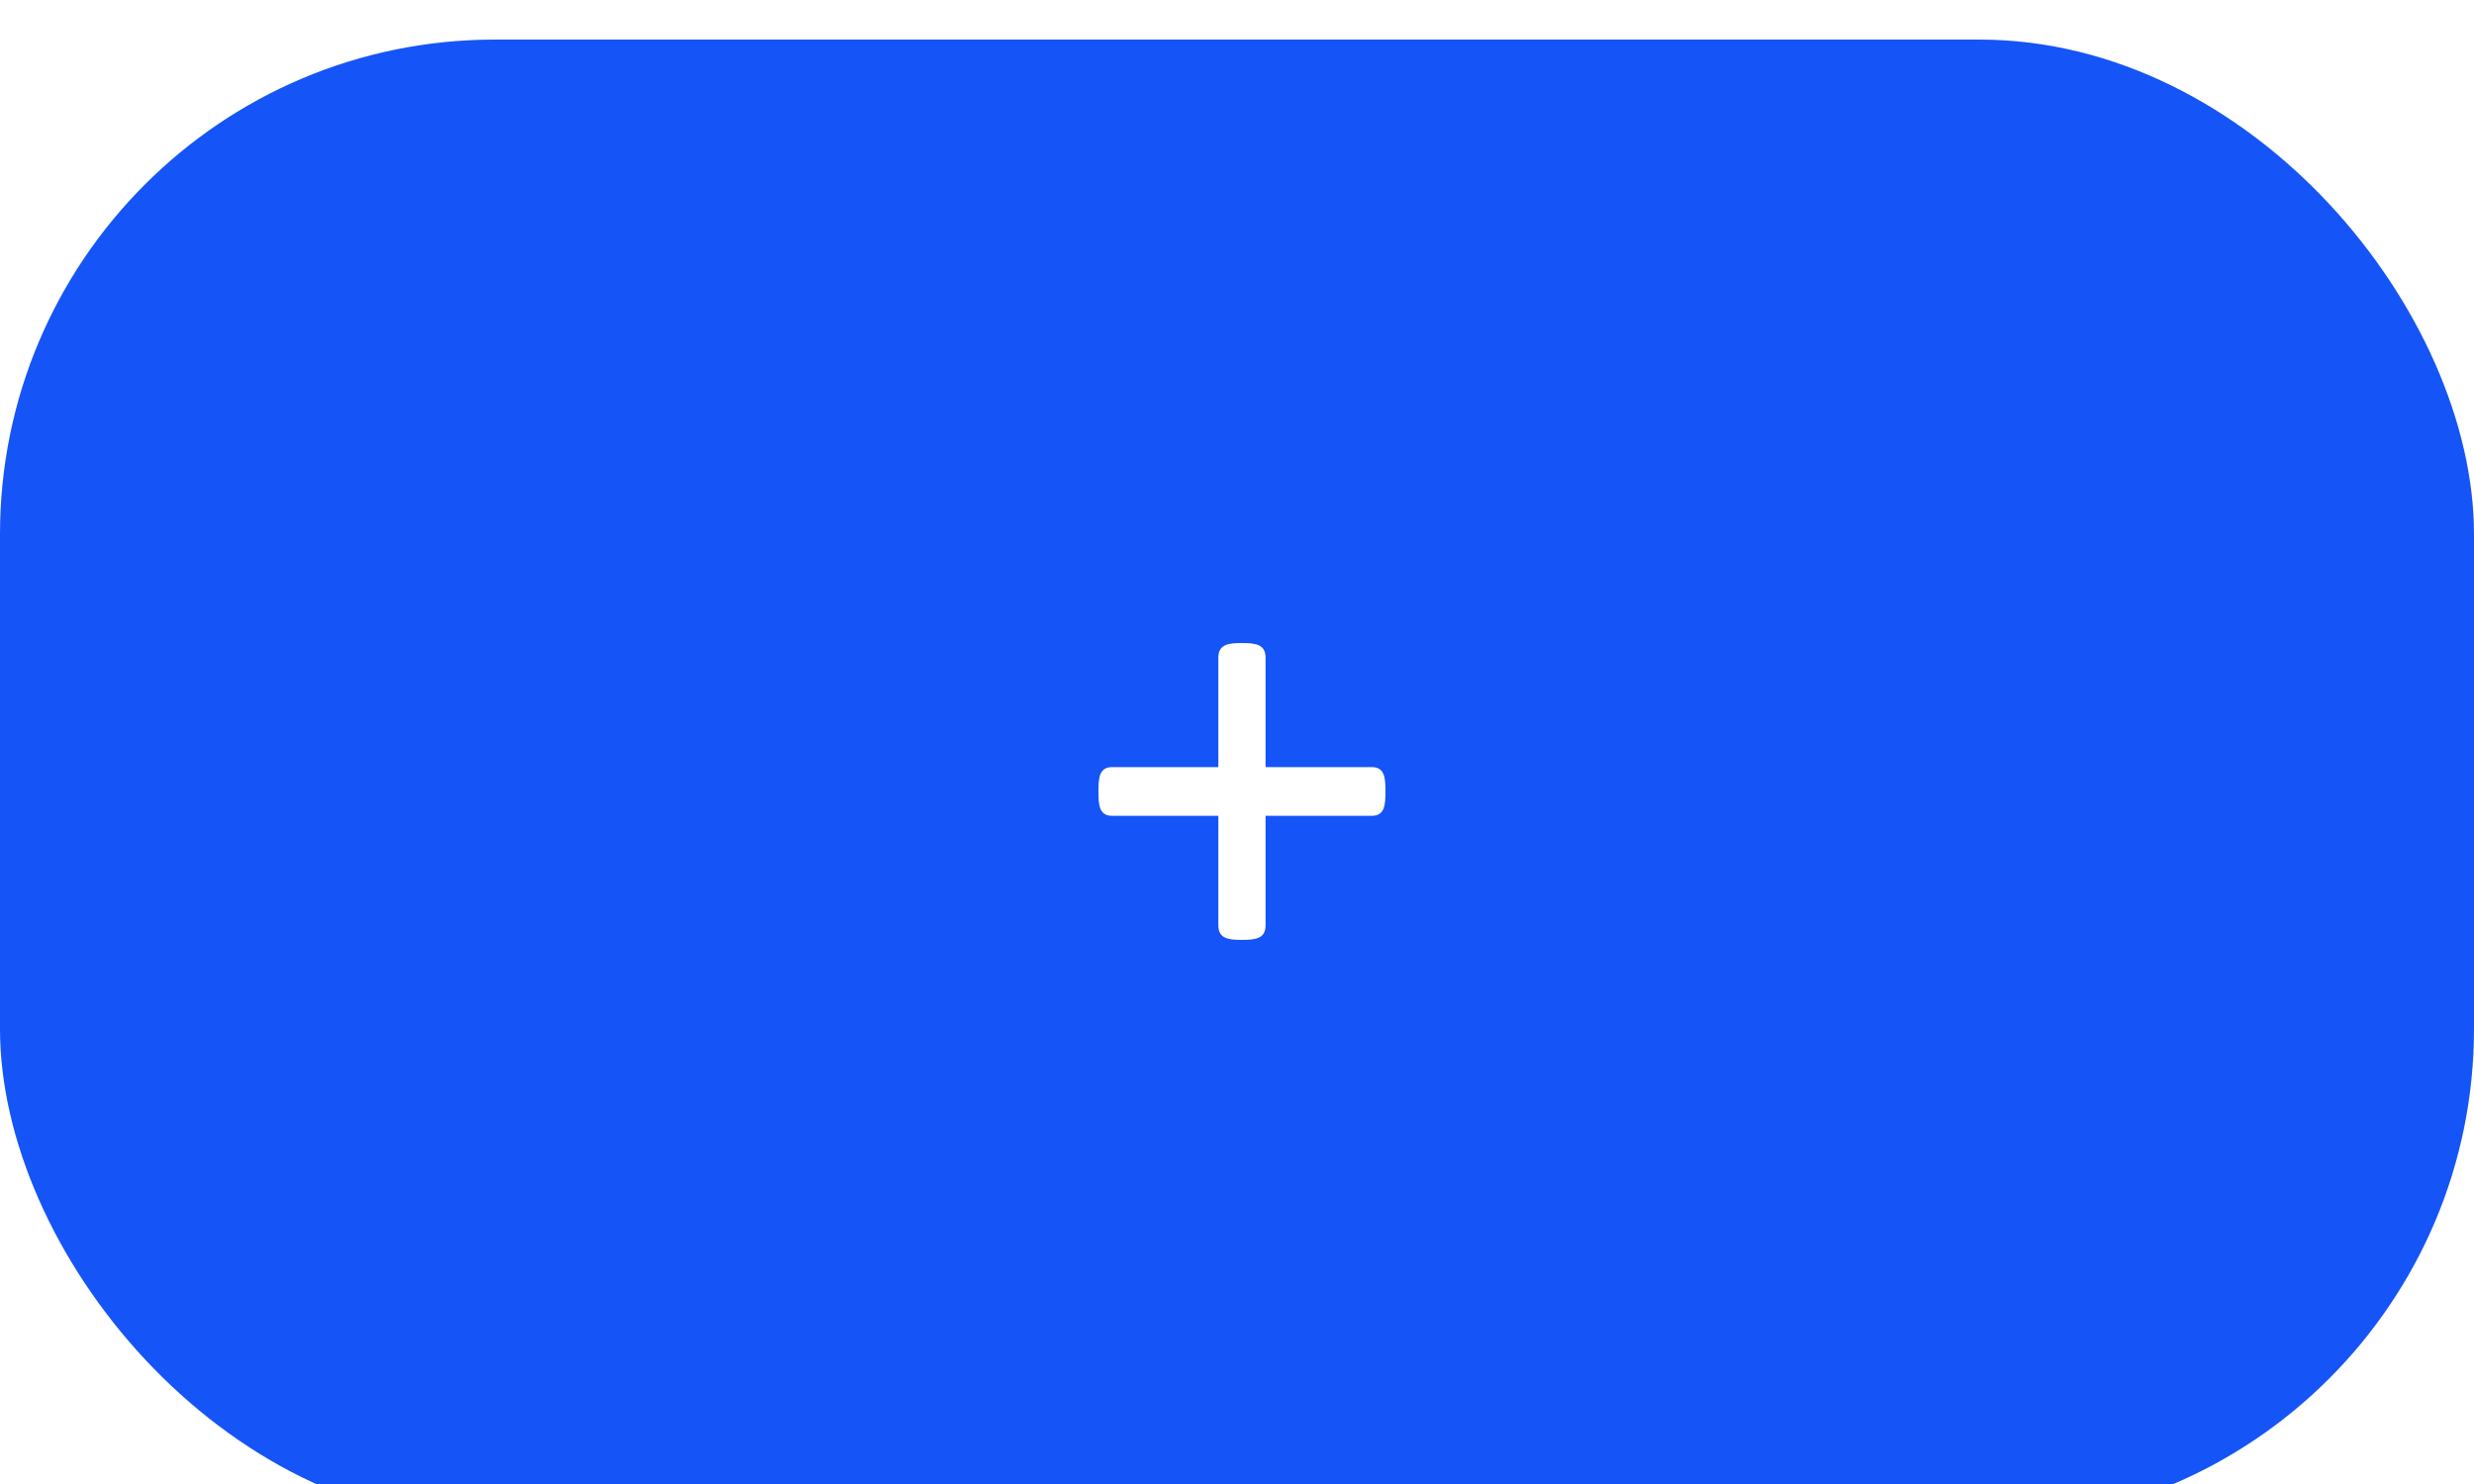 <svg width="250" height="150" viewBox="0 0 250 150" fill="none" xmlns="http://www.w3.org/2000/svg">
<g filter="url(#filter0_i_96_58)">
<rect width="250" height="150" rx="50" fill="#1554F7"/>
<path d="M140 76C140 77.361 139.932 78.462 138.615 78.462H127.885V89.539C127.885 90.9 126.817 91 125.5 91C124.183 91 123.115 90.9 123.115 89.539V78.462H112.385C111.068 78.462 111 77.361 111 76C111 74.639 111.068 73.539 112.385 73.539H123.115V62.462C123.115 61.102 124.183 61 125.5 61C126.817 61 127.885 61.102 127.885 62.462V73.539H138.615C139.934 73.538 140 74.638 140 76Z" fill="white"/>
</g>
<defs>
<filter id="filter0_i_96_58" x="0" y="0" width="250" height="154" filterUnits="userSpaceOnUse" color-interpolation-filters="sRGB">
<feFlood flood-opacity="0" result="BackgroundImageFix"/>
<feBlend mode="normal" in="SourceGraphic" in2="BackgroundImageFix" result="shape"/>
<feColorMatrix in="SourceAlpha" type="matrix" values="0 0 0 0 0 0 0 0 0 0 0 0 0 0 0 0 0 0 127 0" result="hardAlpha"/>
<feOffset dy="4"/>
<feGaussianBlur stdDeviation="2"/>
<feComposite in2="hardAlpha" operator="arithmetic" k2="-1" k3="1"/>
<feColorMatrix type="matrix" values="0 0 0 0 0 0 0 0 0 0 0 0 0 0 0 0 0 0 0.25 0"/>
<feBlend mode="normal" in2="shape" result="effect1_innerShadow_96_58"/>
</filter>
</defs>
</svg>
